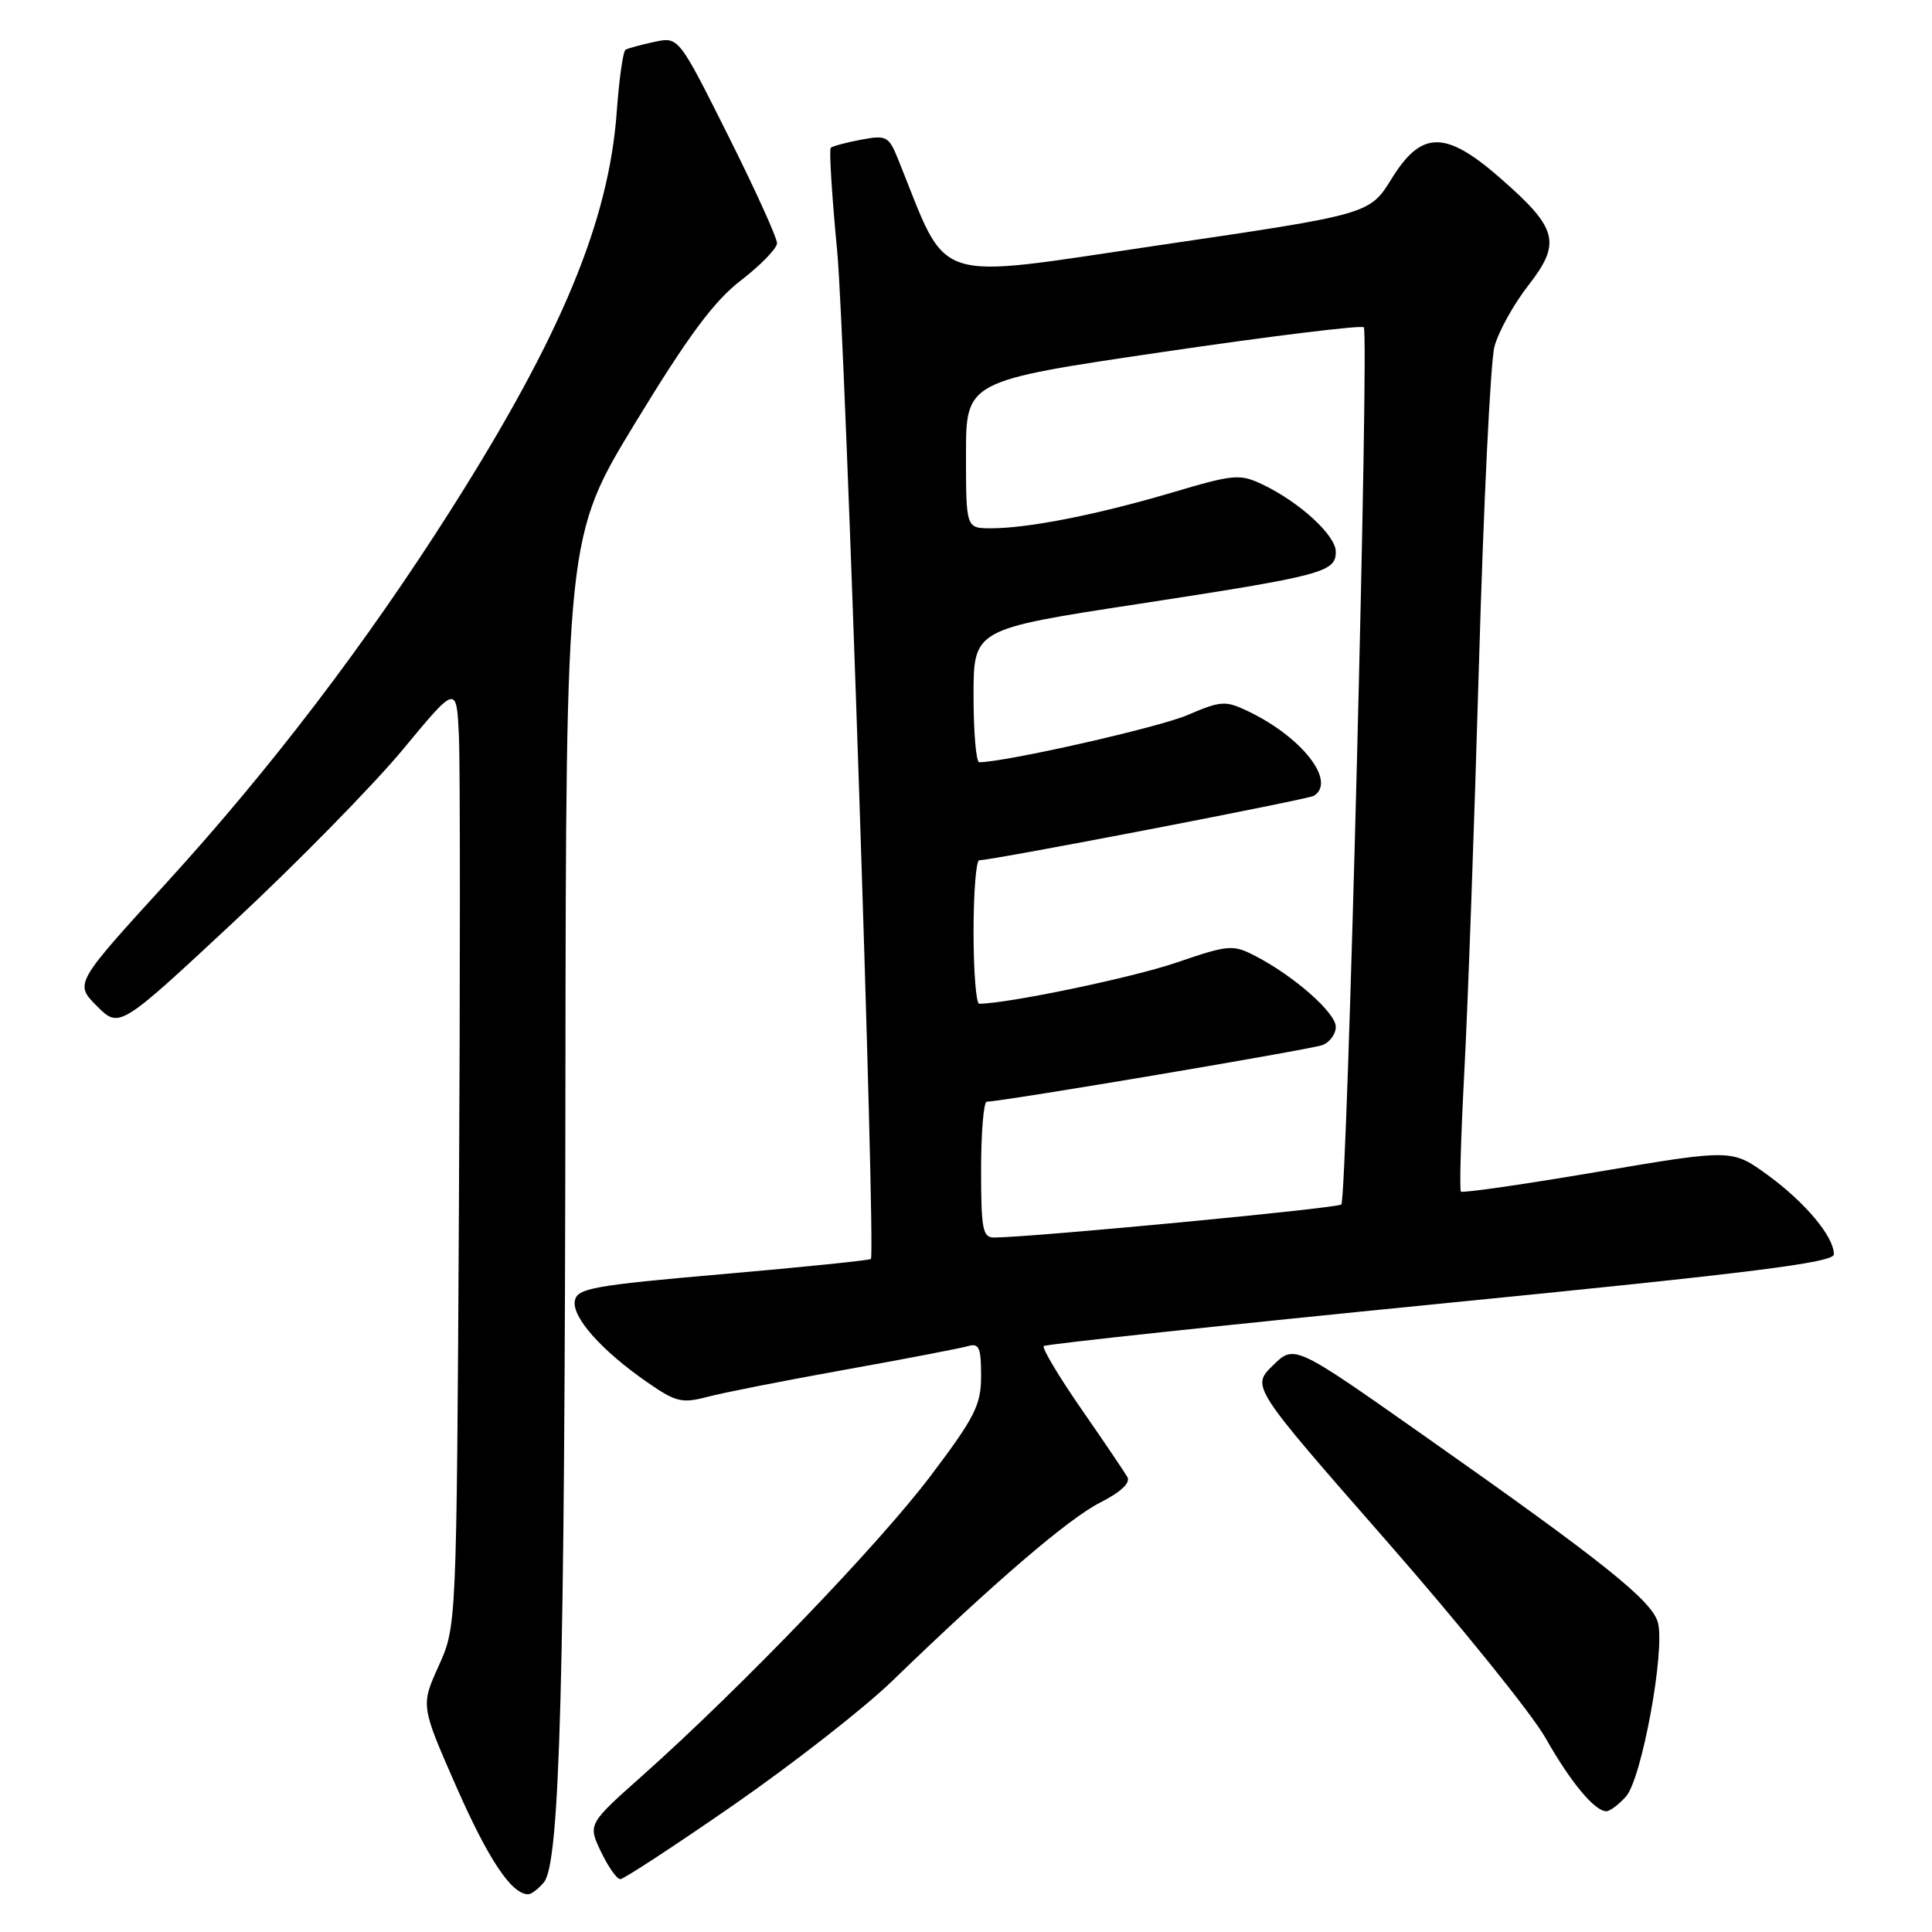 <?xml version="1.0" encoding="UTF-8" standalone="no"?>
<!DOCTYPE svg PUBLIC "-//W3C//DTD SVG 1.1//EN" "http://www.w3.org/Graphics/SVG/1.1/DTD/svg11.dtd" >
<svg xmlns="http://www.w3.org/2000/svg" xmlns:xlink="http://www.w3.org/1999/xlink" version="1.1" viewBox="0 0 256 256">
 <g >
 <path fill="currentColor"
d=" M 72.08 249.40 C 74.19 246.86 74.84 222.99 74.92 143.80 C 75.00 71.10 75.00 71.10 84.23 55.94 C 91.24 44.43 94.61 39.90 98.19 37.14 C 100.79 35.14 102.93 32.93 102.96 32.24 C 102.98 31.54 100.06 25.10 96.46 17.92 C 89.92 4.86 89.92 4.86 86.71 5.55 C 84.94 5.93 83.23 6.39 82.89 6.59 C 82.56 6.78 82.04 10.44 81.73 14.72 C 80.69 29.30 74.39 44.46 59.78 67.50 C 48.56 85.19 35.91 101.79 22.11 116.92 C 9.87 130.33 9.87 130.33 12.84 133.31 C 15.82 136.28 15.82 136.28 31.02 122.11 C 39.39 114.31 49.44 104.06 53.37 99.33 C 60.50 90.71 60.50 90.71 60.81 97.61 C 60.98 101.40 60.98 129.47 60.81 160.00 C 60.50 215.50 60.50 215.50 58.12 220.76 C 55.75 226.01 55.75 226.01 60.47 236.76 C 64.72 246.41 67.78 251.00 69.99 251.00 C 70.41 251.00 71.35 250.28 72.08 249.40 Z  M 97.26 239.13 C 105.09 233.69 114.52 226.33 118.21 222.75 C 131.66 209.74 141.59 201.21 145.79 199.09 C 148.52 197.71 149.82 196.48 149.38 195.71 C 149.00 195.05 146.25 190.97 143.26 186.67 C 140.28 182.36 138.05 178.62 138.30 178.36 C 138.56 178.11 162.22 175.58 190.89 172.74 C 232.26 168.65 243.00 167.30 243.00 166.20 C 243.00 163.86 239.21 159.33 234.23 155.70 C 229.50 152.26 229.50 152.26 211.73 155.27 C 201.95 156.93 193.78 158.11 193.58 157.89 C 193.37 157.68 193.58 150.53 194.03 142.00 C 194.49 133.47 195.36 109.18 195.97 88.00 C 196.58 66.82 197.50 47.89 198.02 45.93 C 198.54 43.97 200.56 40.32 202.51 37.82 C 206.91 32.17 206.42 30.27 198.85 23.65 C 191.53 17.24 188.37 17.25 184.39 23.69 C 181.48 28.39 181.48 28.39 153.61 32.49 C 122.91 37.01 125.82 37.97 119.03 21.17 C 117.77 18.04 117.47 17.88 114.09 18.51 C 112.12 18.88 110.31 19.37 110.08 19.59 C 109.85 19.82 110.23 25.97 110.93 33.25 C 111.98 44.12 116.05 165.76 115.40 166.82 C 115.29 166.99 106.50 167.89 95.86 168.82 C 78.60 170.32 76.49 170.70 76.17 172.35 C 75.76 174.51 79.69 178.95 85.74 183.14 C 89.55 185.79 90.36 185.98 93.74 185.09 C 95.81 184.54 104.03 182.92 112.00 181.49 C 119.97 180.06 127.29 178.65 128.25 178.37 C 129.73 177.94 130.00 178.55 130.00 182.28 C 130.00 186.17 129.21 187.74 123.35 195.51 C 116.53 204.56 98.19 223.63 85.20 235.21 C 77.89 241.71 77.89 241.71 79.63 245.36 C 80.59 247.36 81.74 249.00 82.19 249.00 C 82.64 249.00 89.42 244.56 97.26 239.13 Z  M 215.44 238.06 C 217.53 235.76 220.67 218.68 219.68 215.00 C 218.91 212.10 212.45 206.94 188.50 190.10 C 171.50 178.14 171.50 178.14 168.65 180.94 C 165.81 183.73 165.81 183.73 183.68 204.13 C 193.51 215.36 203.01 227.13 204.79 230.29 C 208.08 236.11 211.30 240.00 212.85 240.00 C 213.31 240.00 214.48 239.13 215.44 238.06 Z  M 130.00 155.00 C 130.00 150.05 130.34 145.99 130.75 145.98 C 133.02 145.93 173.78 139.05 175.25 138.47 C 176.21 138.10 177.00 137.01 177.00 136.06 C 177.00 134.20 171.46 129.32 166.35 126.68 C 163.35 125.13 162.84 125.17 155.85 127.56 C 150.01 129.55 133.56 132.98 129.75 133.00 C 129.34 133.00 129.00 128.72 129.00 123.50 C 129.00 118.28 129.34 114.00 129.75 113.99 C 131.66 113.96 173.28 105.94 174.09 105.45 C 177.13 103.56 172.52 97.65 165.35 94.23 C 162.37 92.81 161.78 92.85 157.32 94.76 C 153.51 96.40 133.20 100.99 129.75 101.00 C 129.34 101.00 129.00 97.03 129.00 92.19 C 129.00 83.37 129.00 83.37 150.75 80.04 C 175.32 76.27 177.00 75.82 177.00 73.11 C 177.00 70.94 172.22 66.55 167.32 64.21 C 164.28 62.76 163.52 62.83 155.29 65.27 C 145.42 68.19 136.26 70.00 131.32 70.00 C 128.00 70.00 128.00 70.00 128.00 60.24 C 128.00 50.48 128.00 50.48 154.07 46.64 C 168.41 44.53 180.40 43.06 180.71 43.37 C 181.44 44.11 178.51 158.83 177.73 159.60 C 177.23 160.10 137.11 163.92 131.75 163.98 C 130.21 164.00 130.00 162.91 130.00 155.00 Z "/>
</g>
</svg>
